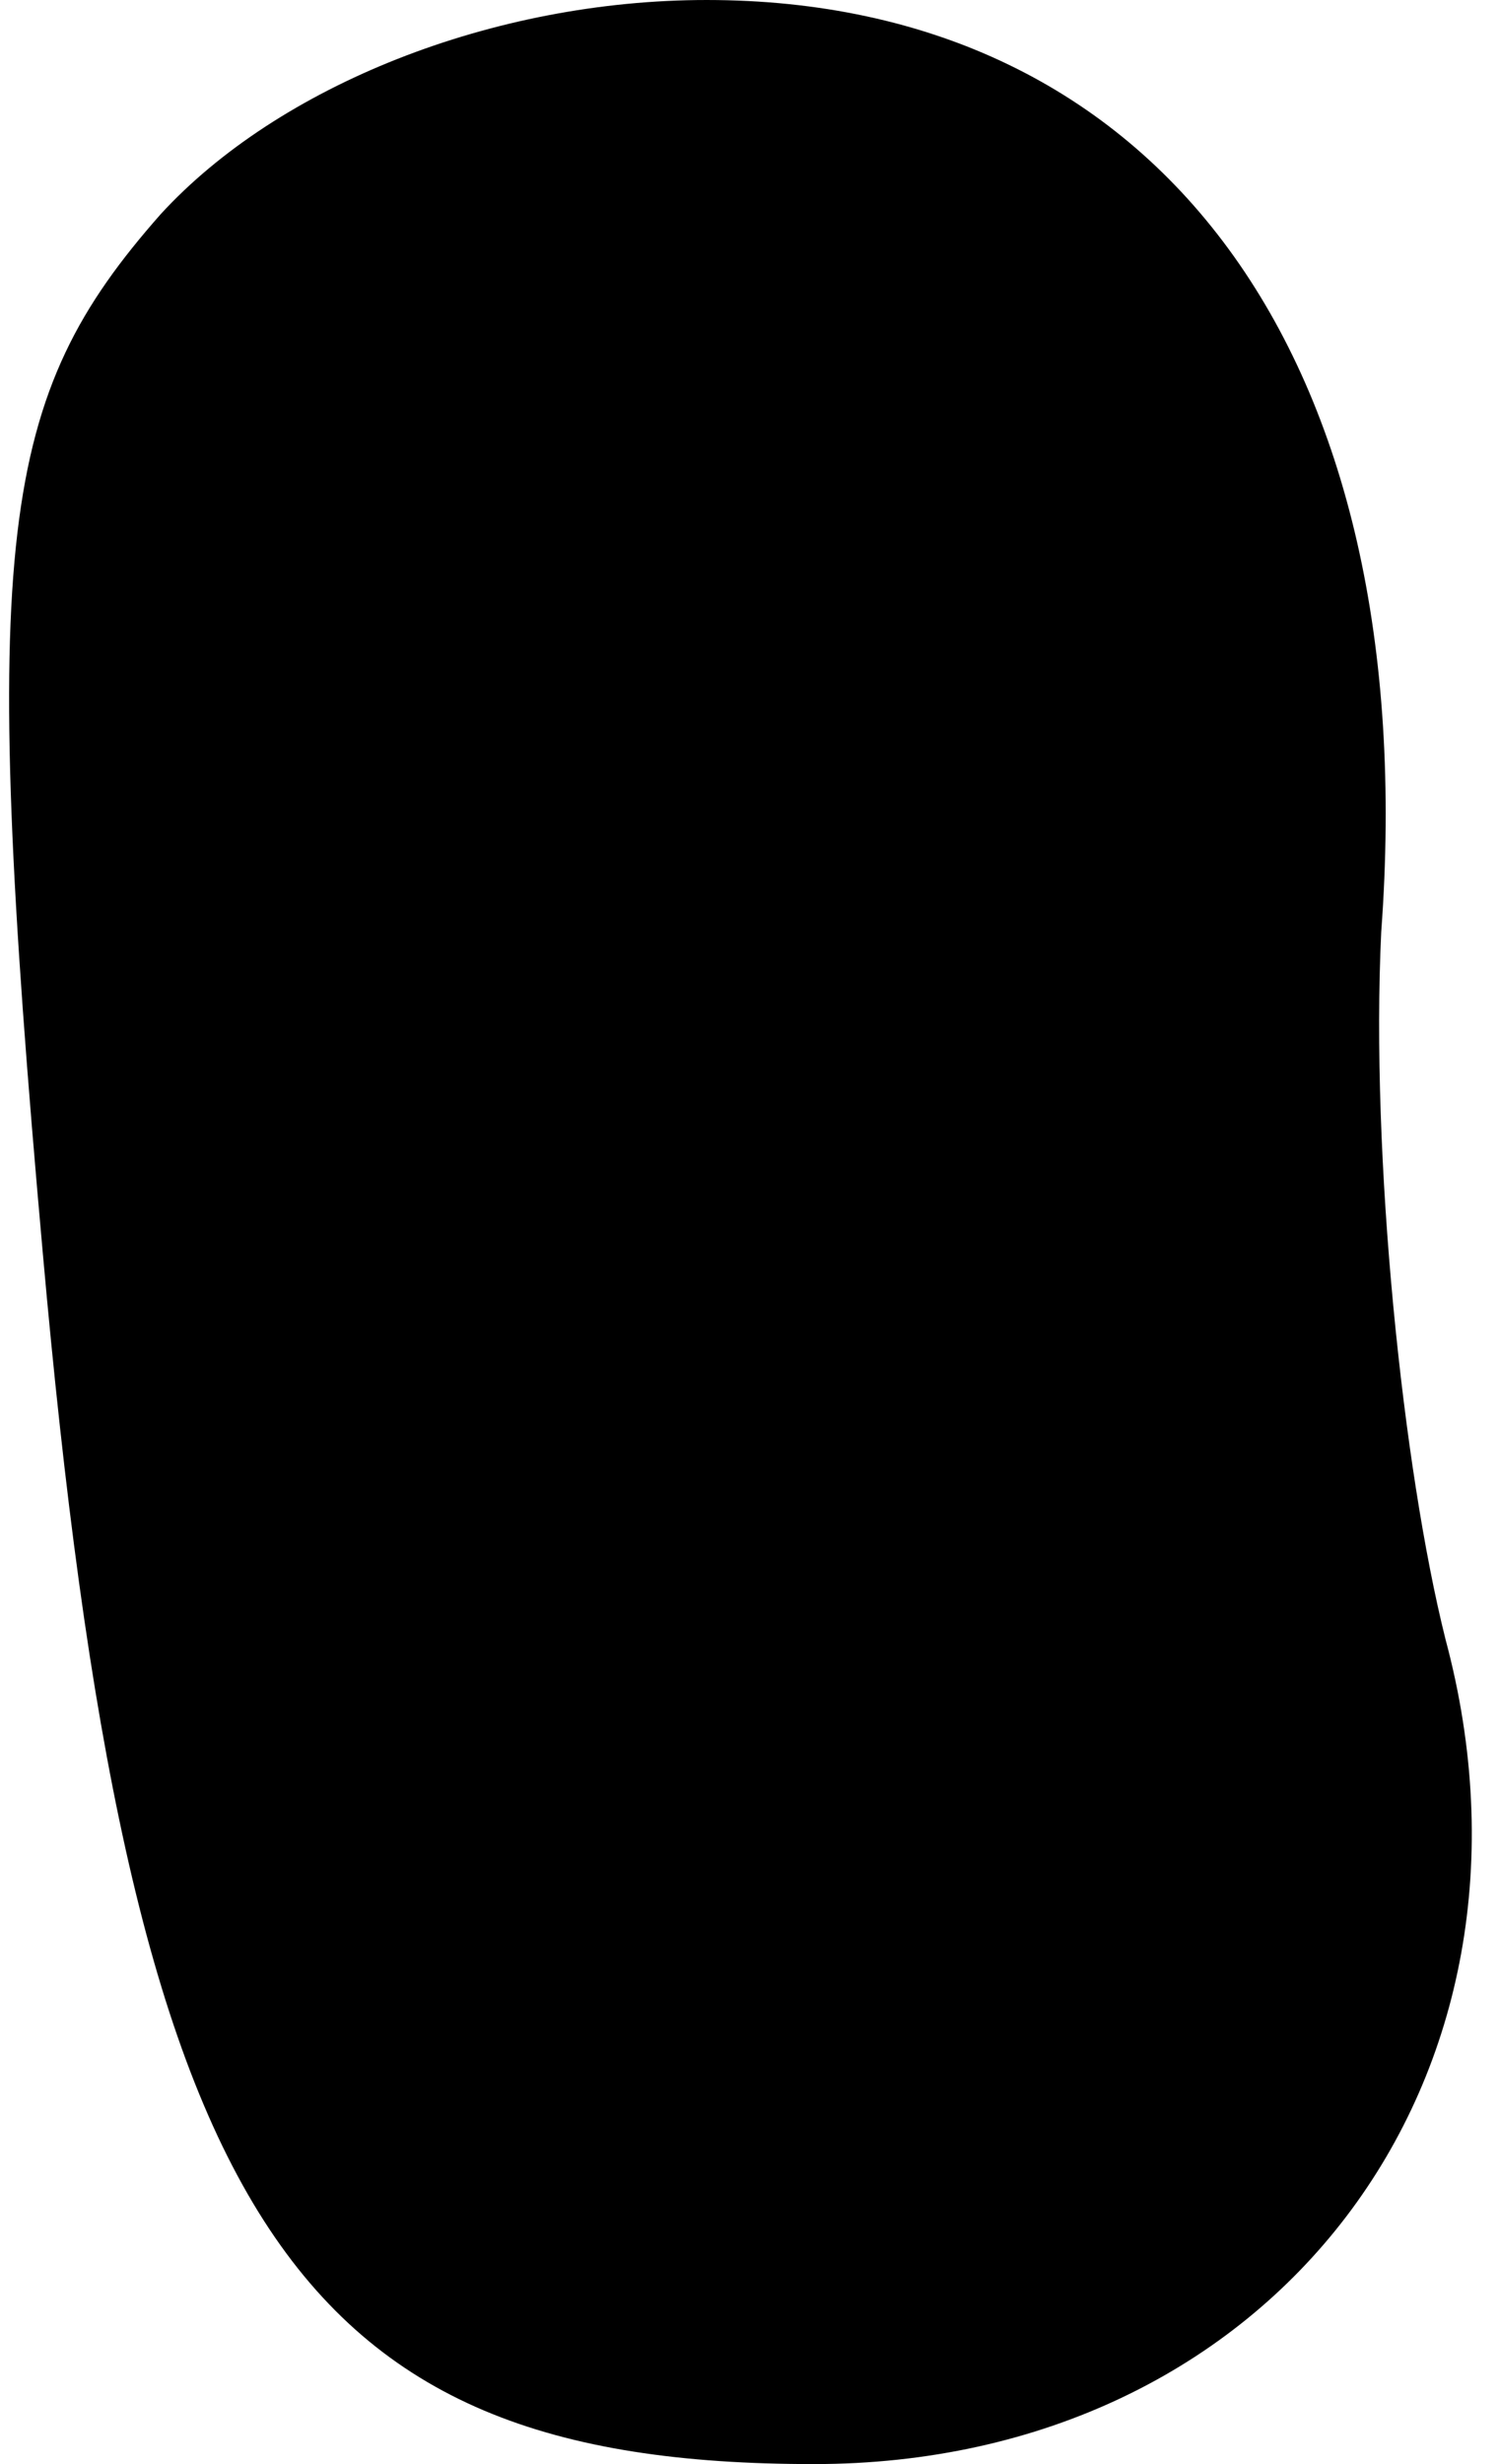 <?xml version="1.0" standalone="no"?>
<!DOCTYPE svg PUBLIC "-//W3C//DTD SVG 20010904//EN"
 "http://www.w3.org/TR/2001/REC-SVG-20010904/DTD/svg10.dtd">
<svg version="1.0" xmlns="http://www.w3.org/2000/svg"
 width="14pt" height="23pt" viewBox="0 0 14 23"
 preserveAspectRatio="xMidYMid meet">
<g transform="translate(0,23) scale(0.1,-0.1)"
fill="#000000" stroke="none">
<path fill="#000000" stroke="none" d="M15 210 c-15 -17 -17 -30 -11 -97 8
-90 23 -113 72 -113 43 0 70 36 59 77 -4 16 -7 45 -6 66 4 54 -21 87 -63 87
-20 0 -40 -8 -51 -20z"/>
</g>
</svg>
